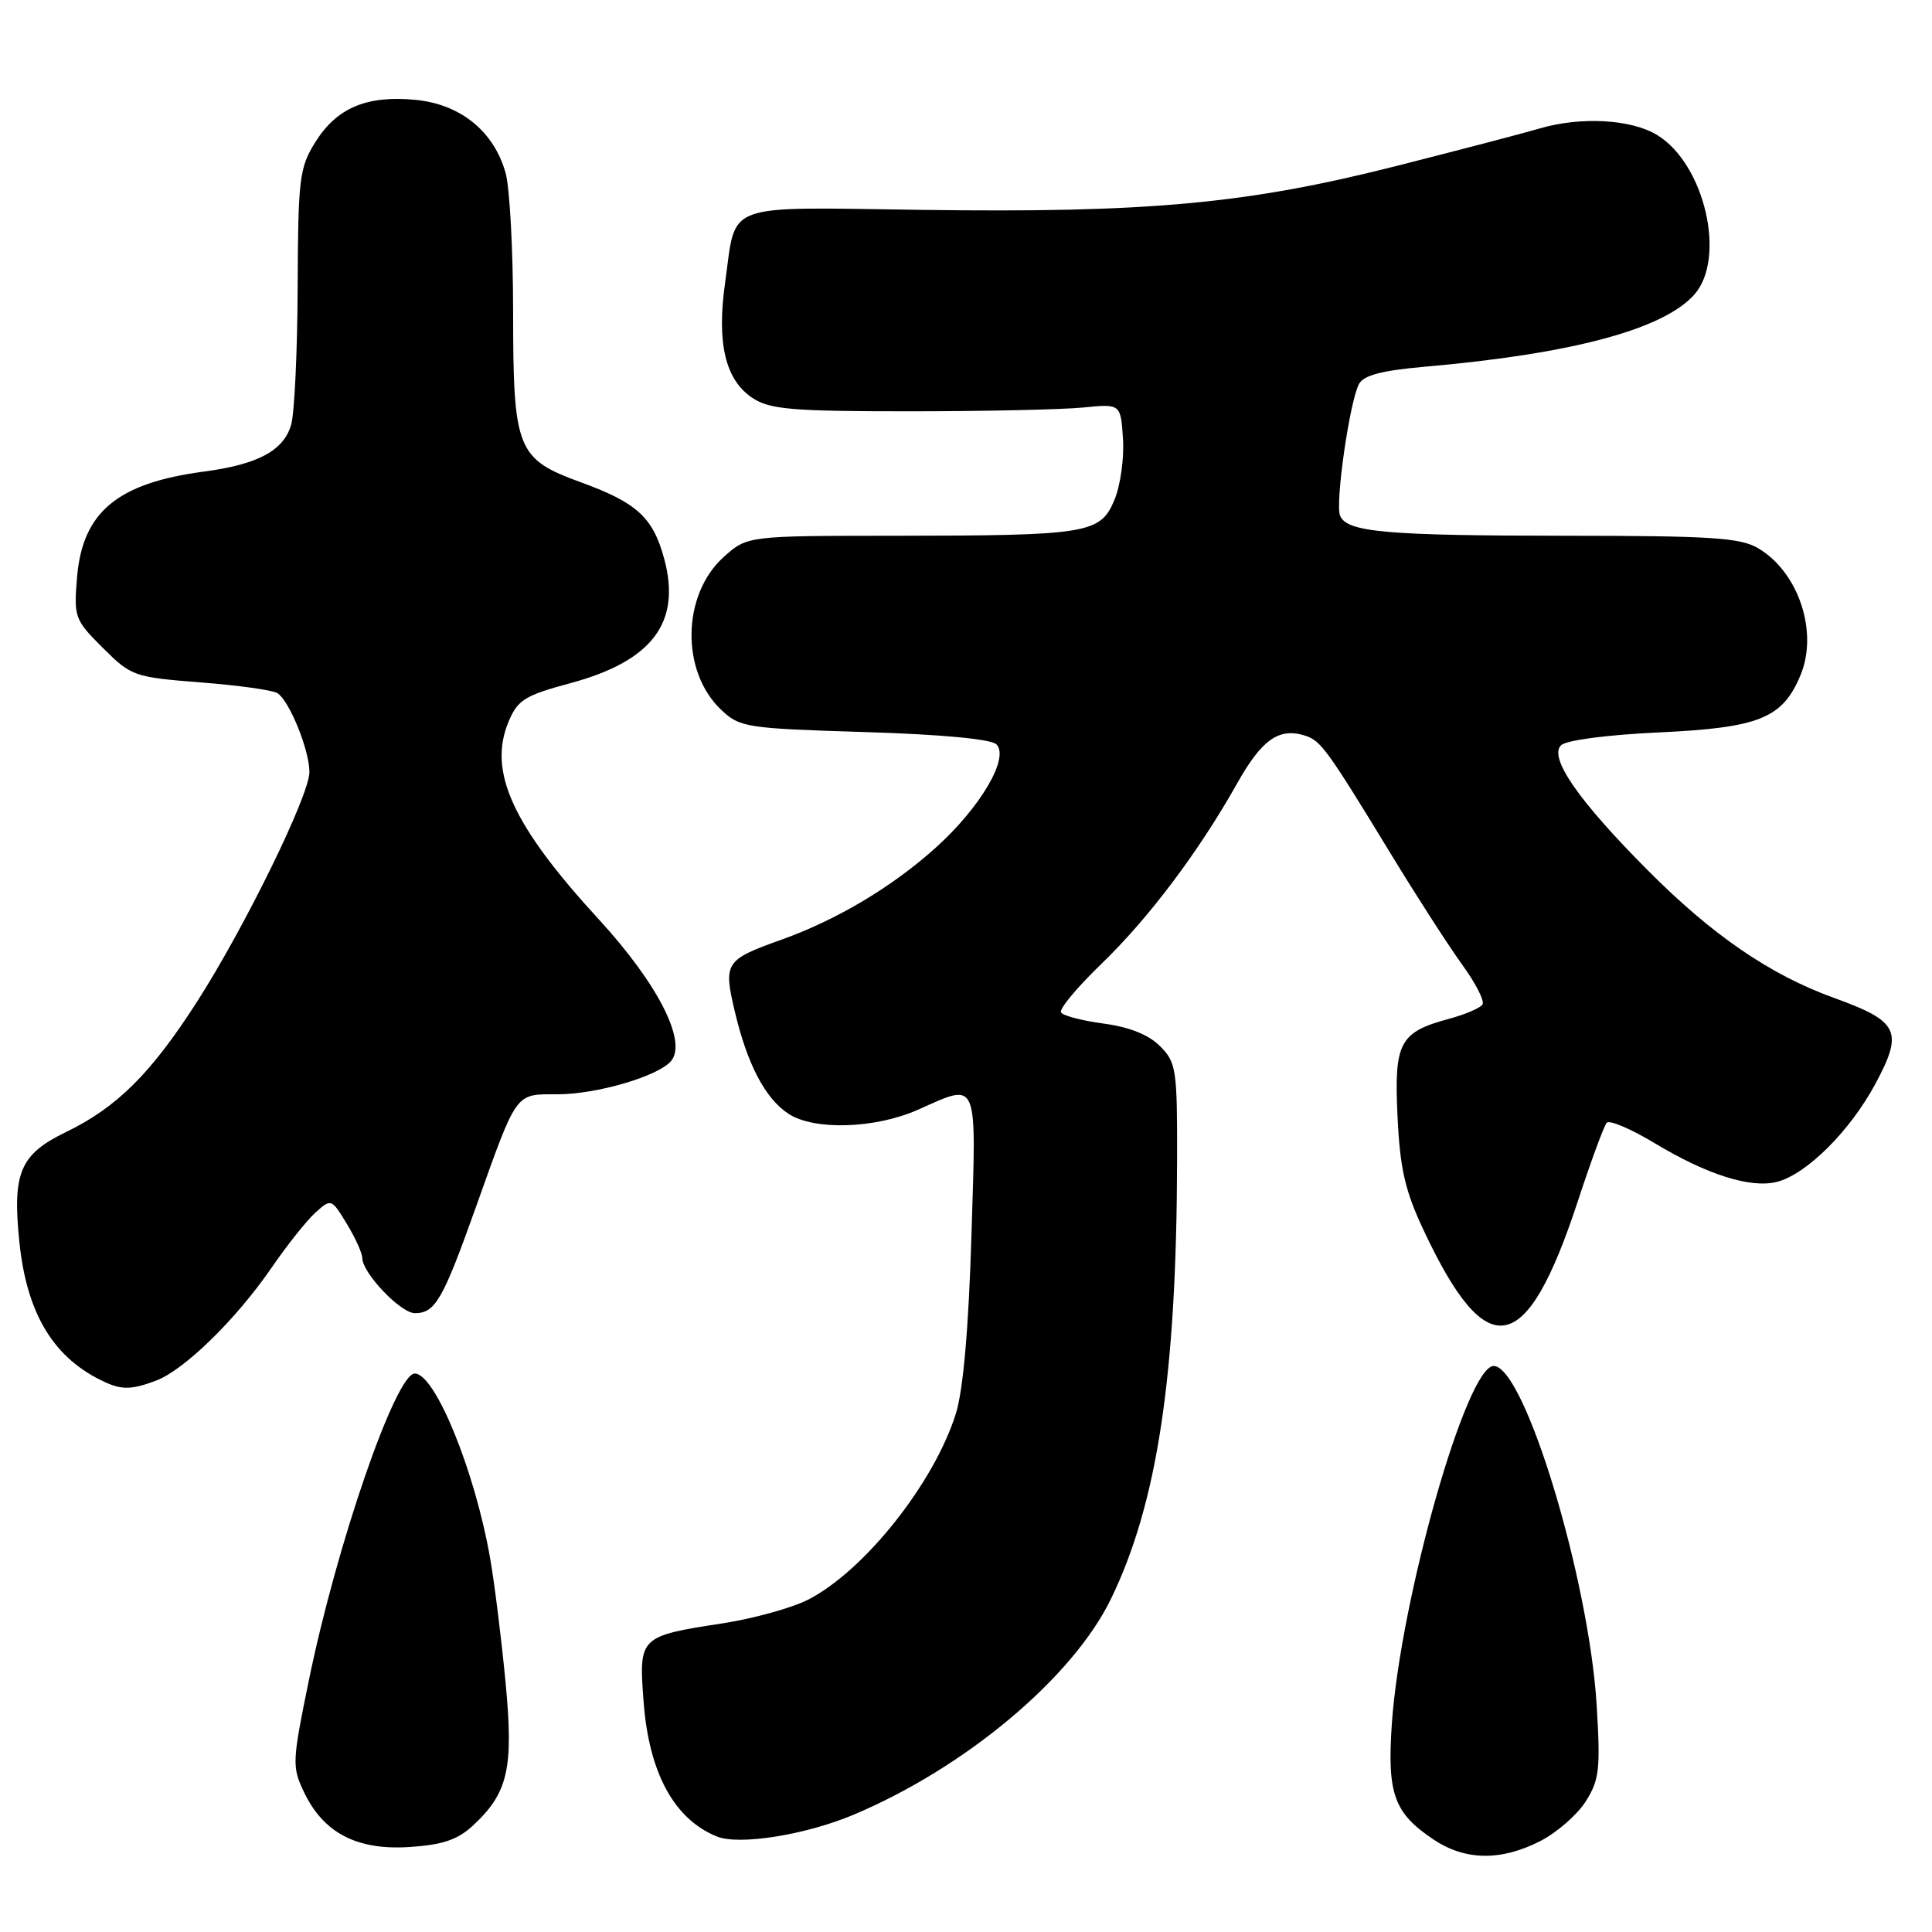 <?xml version="1.0" encoding="UTF-8" standalone="no"?>
<!DOCTYPE svg PUBLIC "-//W3C//DTD SVG 1.1//EN" "http://www.w3.org/Graphics/SVG/1.1/DTD/svg11.dtd" >
<svg xmlns="http://www.w3.org/2000/svg" xmlns:xlink="http://www.w3.org/1999/xlink" version="1.1" viewBox="0 0 256 256">
 <g >
 <path fill="currentColor"
d=" M 204.08 243.96 C 206.28 242.84 208.99 240.47 210.11 238.71 C 211.92 235.86 212.08 234.43 211.57 226.00 C 210.55 209.19 202.00 181.00 197.92 181.00 C 194.33 181.00 185.55 211.91 184.42 228.50 C 183.80 237.69 184.71 240.22 189.91 243.72 C 194.10 246.54 198.85 246.63 204.08 243.96 Z  M 62.62 241.94 C 67.34 237.58 68.08 234.35 66.98 222.83 C 66.44 217.16 65.53 209.82 64.95 206.51 C 62.94 194.94 57.66 182.00 54.96 182.00 C 52.43 182.00 44.60 204.68 40.91 222.73 C 38.71 233.44 38.68 234.12 40.29 237.48 C 42.86 242.88 47.30 245.19 54.24 244.74 C 58.60 244.46 60.61 243.79 62.62 241.94 Z  M 113.06 240.48 C 127.90 234.24 142.12 222.32 147.20 211.88 C 153.35 199.23 155.91 182.30 155.97 153.70 C 156.00 141.67 155.86 140.77 153.70 138.61 C 152.19 137.10 149.63 136.08 146.24 135.63 C 143.40 135.25 140.86 134.59 140.59 134.15 C 140.32 133.71 142.72 130.83 145.92 127.74 C 152.20 121.68 158.83 112.87 163.93 103.80 C 167.19 97.99 169.48 96.38 172.91 97.47 C 175.03 98.15 175.79 99.19 184.51 113.50 C 187.86 119.00 192.04 125.47 193.78 127.87 C 195.53 130.28 196.73 132.63 196.44 133.10 C 196.15 133.56 194.15 134.42 192.00 135.00 C 185.43 136.77 184.71 138.14 185.18 147.95 C 185.51 154.88 186.18 157.79 188.64 163.02 C 197.04 180.91 202.24 179.94 209.06 159.20 C 210.81 153.86 212.54 149.17 212.90 148.77 C 213.26 148.37 216.12 149.59 219.24 151.47 C 226.18 155.65 231.95 157.48 235.43 156.61 C 239.36 155.62 245.13 149.88 248.50 143.61 C 252.24 136.65 251.61 135.33 243.08 132.25 C 234.55 129.18 226.85 123.90 218.23 115.21 C 209.14 106.07 205.21 100.39 206.84 98.76 C 207.52 98.08 212.91 97.37 219.80 97.05 C 233.10 96.43 236.19 95.19 238.57 89.48 C 240.97 83.75 238.32 75.80 232.96 72.64 C 230.62 71.25 226.72 71.00 207.85 70.99 C 183.54 70.98 178.41 70.52 177.56 68.30 C 176.91 66.60 178.83 53.23 180.07 50.89 C 180.68 49.73 183.07 49.10 188.71 48.60 C 208.26 46.90 220.40 43.65 224.50 39.04 C 228.78 34.22 225.88 21.73 219.58 17.89 C 216.14 15.79 209.44 15.42 203.99 17.03 C 202.07 17.60 193.51 19.84 184.96 22.01 C 165.30 27.00 152.13 28.22 122.18 27.81 C 95.48 27.45 97.60 26.67 96.09 37.38 C 94.94 45.48 96.10 50.37 99.75 52.76 C 102.03 54.25 104.99 54.50 120.45 54.50 C 130.38 54.50 140.75 54.27 143.50 54.00 C 148.50 53.50 148.50 53.50 148.80 58.16 C 148.97 60.72 148.46 64.37 147.66 66.26 C 145.81 70.70 144.15 70.97 118.77 70.99 C 99.03 71.00 99.03 71.00 95.92 73.78 C 90.35 78.76 90.17 88.99 95.58 94.07 C 98.03 96.39 98.91 96.52 114.53 97.00 C 124.73 97.31 131.33 97.93 132.03 98.63 C 133.79 100.39 129.92 106.99 123.98 112.33 C 118.19 117.54 110.87 121.90 103.50 124.53 C 96.08 127.18 95.84 127.56 97.36 134.00 C 99.01 141.02 101.39 145.56 104.49 147.59 C 107.89 149.81 115.94 149.56 121.60 147.06 C 129.74 143.46 129.37 142.59 128.72 163.75 C 128.35 175.99 127.63 184.16 126.67 187.27 C 123.81 196.47 114.53 208.16 107.05 211.98 C 104.91 213.06 99.87 214.46 95.83 215.09 C 84.69 216.80 84.63 216.87 85.28 225.49 C 85.99 234.92 89.33 241.06 95.00 243.35 C 97.94 244.54 106.72 243.14 113.06 240.48 Z  M 20.68 182.94 C 24.40 181.54 31.28 174.83 35.97 168.00 C 38.05 164.97 40.69 161.66 41.83 160.64 C 43.87 158.81 43.93 158.83 45.94 162.14 C 47.07 163.99 47.99 166.03 48.00 166.67 C 48.00 168.67 53.08 174.00 54.97 174.00 C 57.67 174.00 58.67 172.26 63.03 160.03 C 68.58 144.47 68.20 145.00 73.86 145.00 C 79.08 145.00 87.25 142.60 88.93 140.58 C 91.07 138.00 87.17 130.36 79.38 121.86 C 67.89 109.36 64.63 102.22 67.39 95.62 C 68.59 92.74 69.54 92.15 75.62 90.51 C 86.43 87.59 90.28 82.48 88.02 74.08 C 86.54 68.58 84.43 66.63 77.03 63.93 C 68.47 60.81 68.00 59.64 67.99 41.30 C 67.99 33.16 67.54 24.90 67.00 22.94 C 65.46 17.41 61.03 13.81 55.06 13.23 C 48.58 12.61 44.60 14.29 41.76 18.87 C 39.67 22.22 39.50 23.70 39.44 38.00 C 39.41 46.53 39.02 54.75 38.58 56.28 C 37.58 59.72 34.17 61.54 27.00 62.49 C 15.54 64.01 10.93 67.86 10.21 76.49 C 9.77 81.79 9.89 82.13 13.63 85.85 C 17.39 89.60 17.76 89.73 26.54 90.42 C 31.50 90.80 36.10 91.44 36.75 91.84 C 38.34 92.83 41.00 99.38 41.00 102.31 C 41.00 105.38 32.42 122.90 26.08 132.78 C 19.99 142.26 15.48 146.74 8.75 150.00 C 2.66 152.95 1.63 155.37 2.56 164.50 C 3.54 174.18 7.16 180.08 14.00 183.18 C 16.19 184.17 17.54 184.13 20.68 182.94 Z "/>
</g>
</svg>